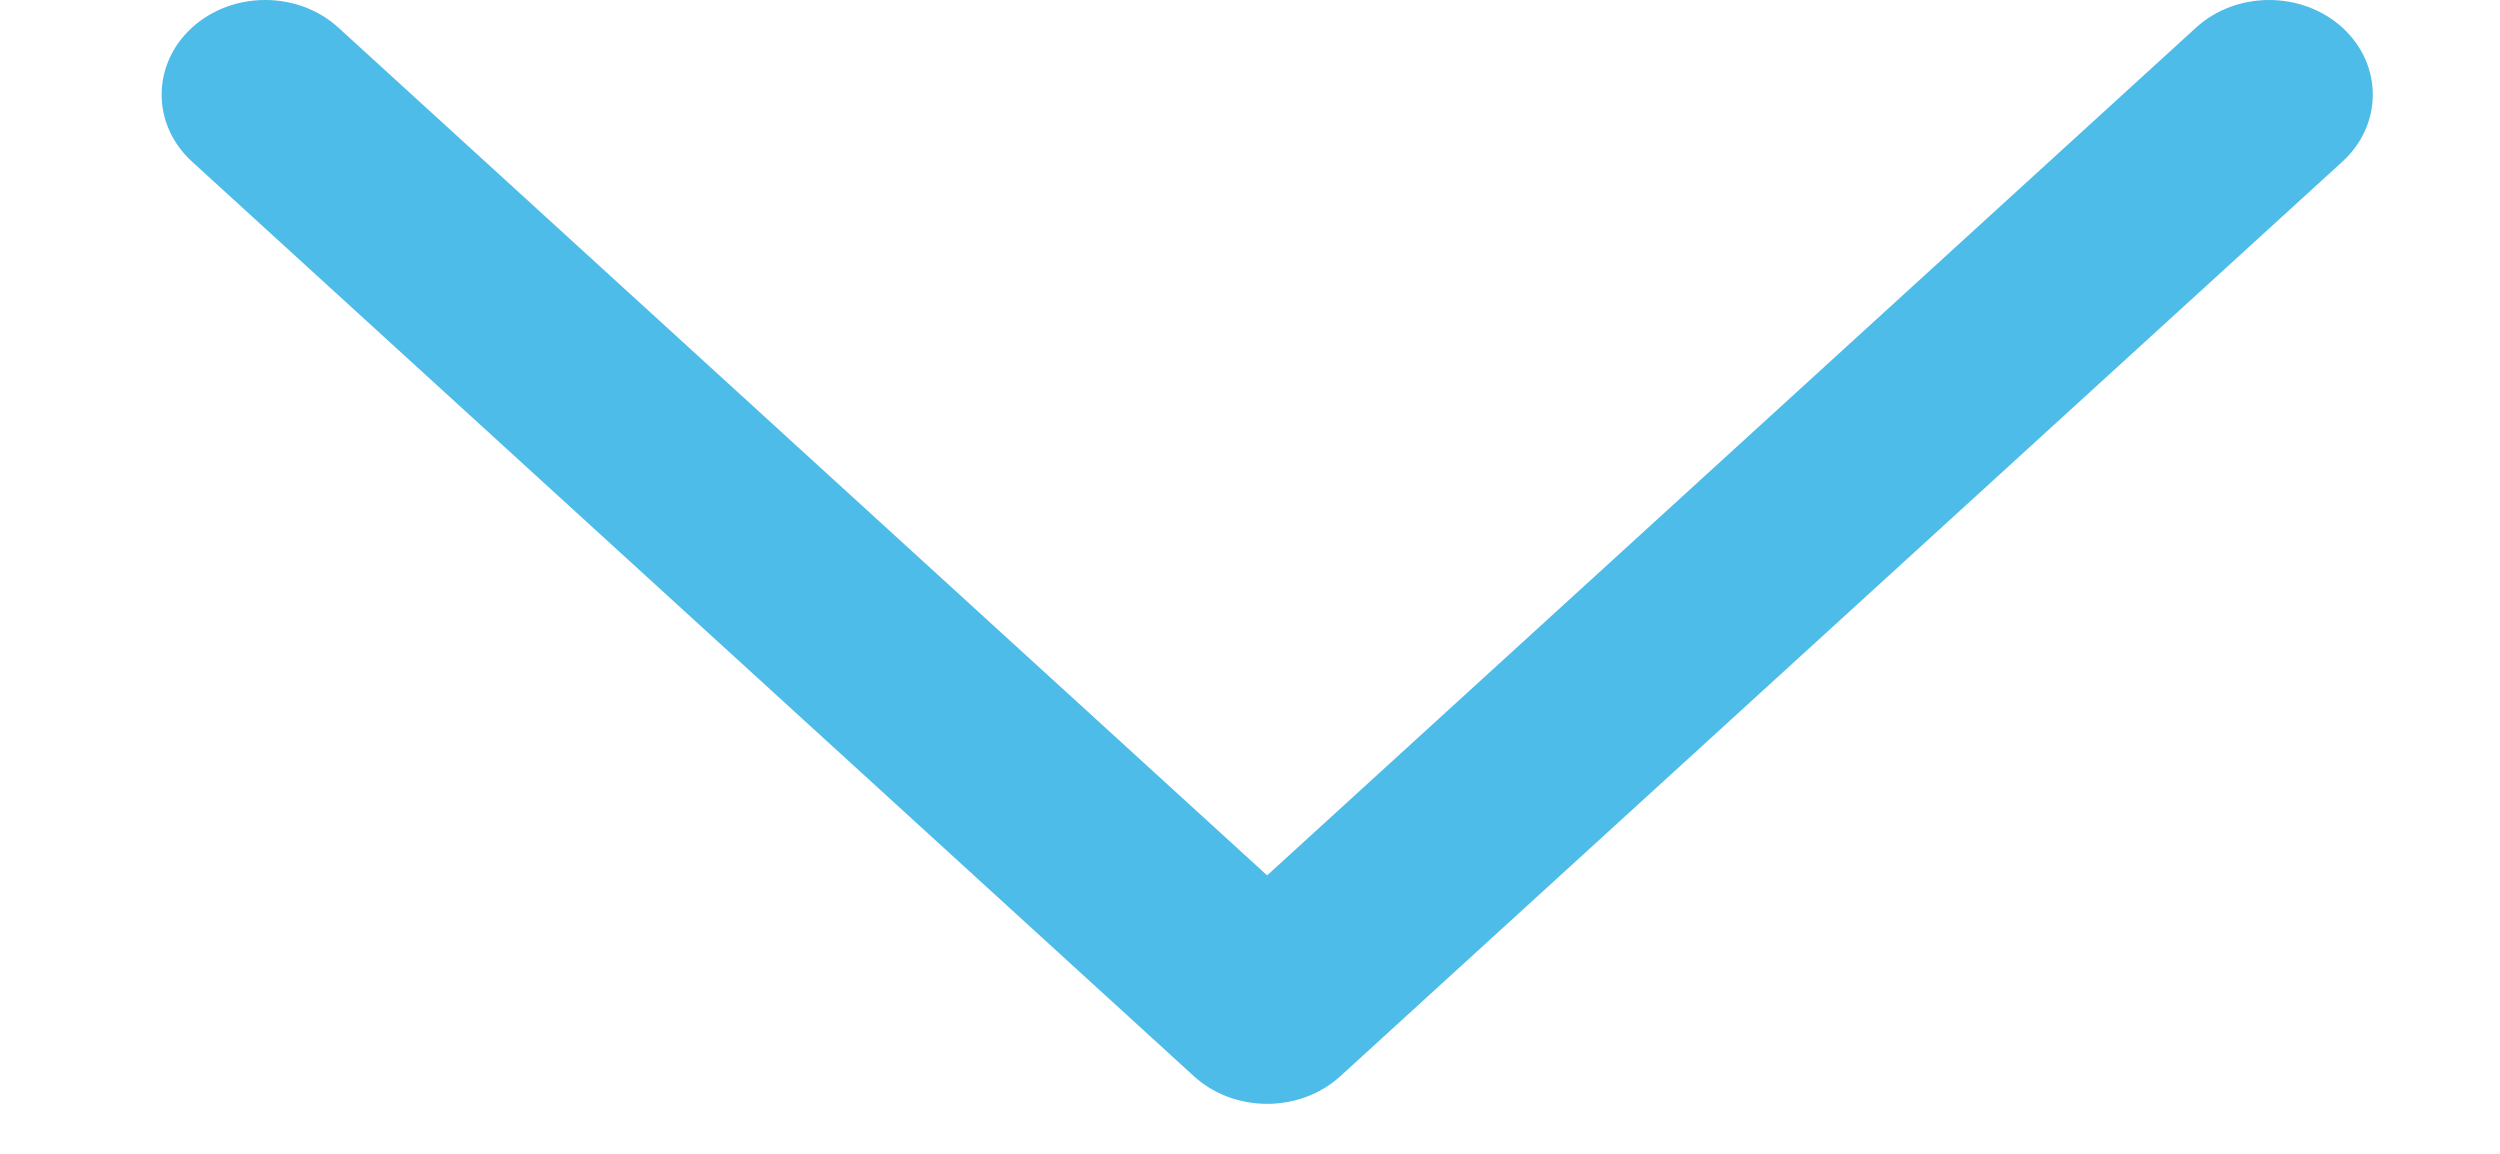 <svg width="13" height="6" viewBox="0 0 13 6" fill="none" xmlns="http://www.w3.org/2000/svg">
<path d="M0.998 0.144C1.208 -0.048 1.55 -0.048 1.76 0.144L6.589 4.552L11.419 0.144C11.629 -0.048 11.97 -0.048 12.181 0.144C12.391 0.336 12.391 0.648 12.181 0.84L6.97 5.596C6.76 5.788 6.418 5.788 6.208 5.596L0.998 0.84C0.788 0.648 0.788 0.336 0.998 0.144Z" fill="#4DBCE9"/>
</svg>

